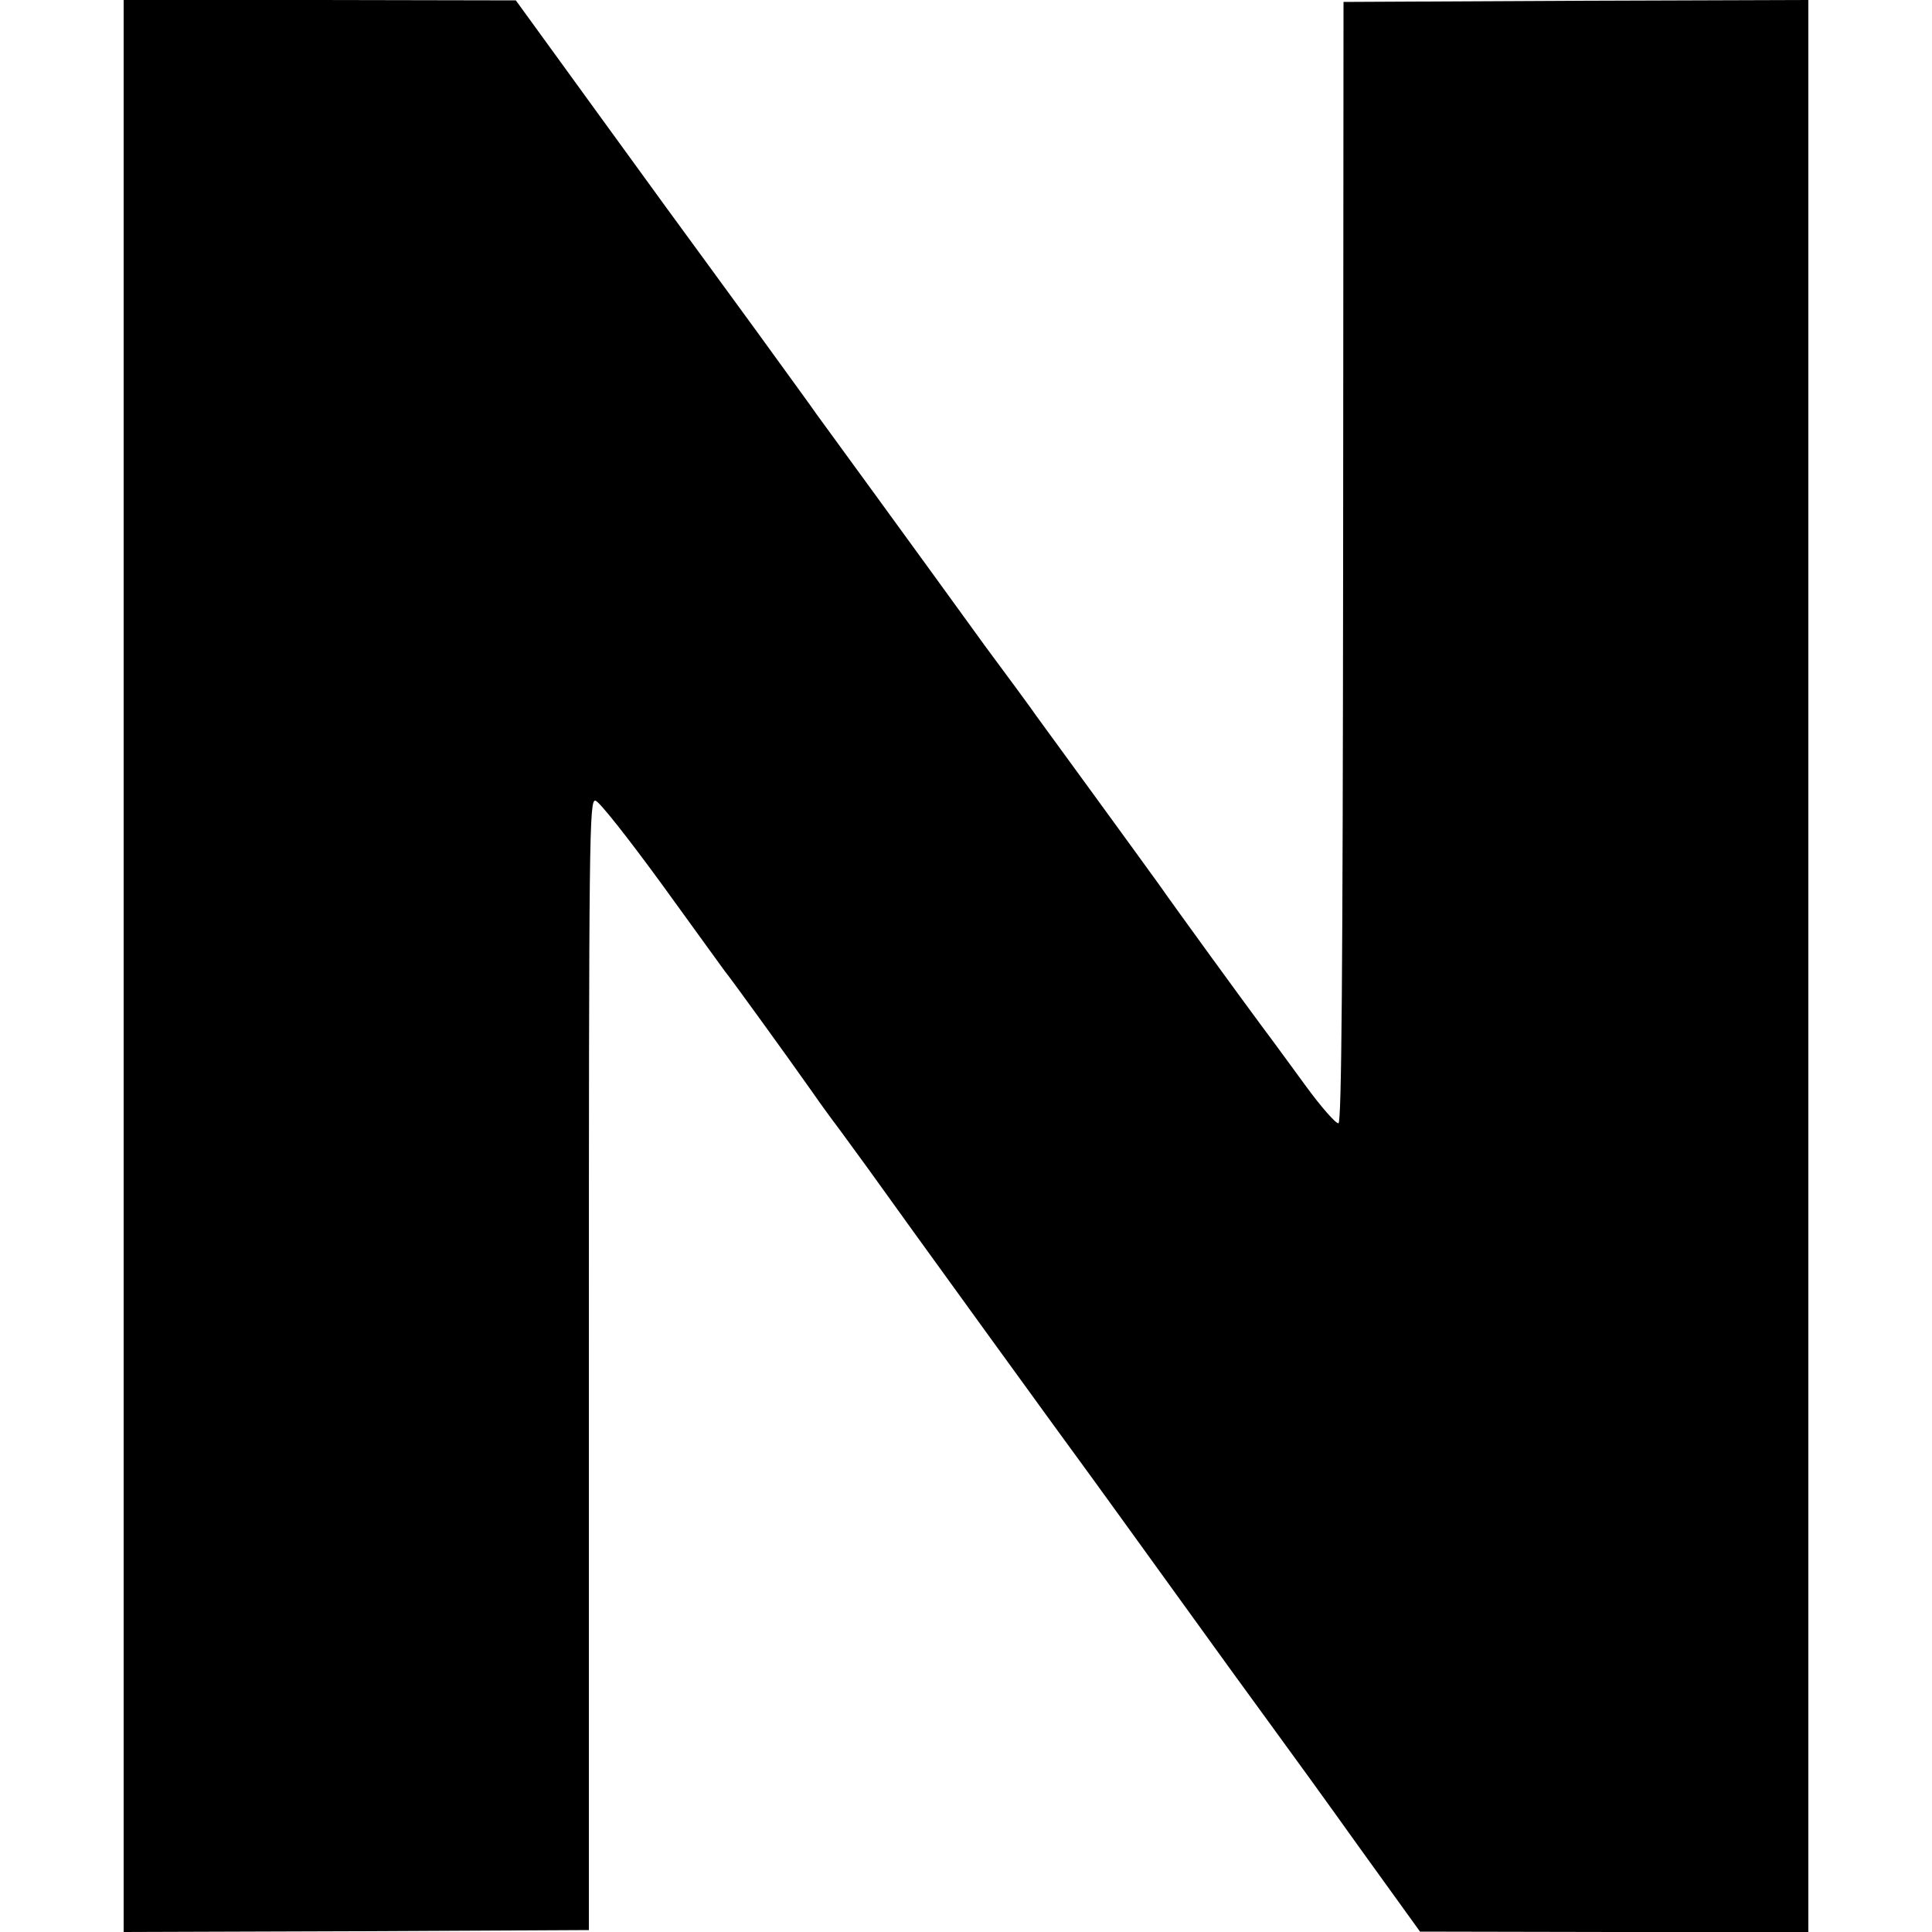 <?xml version="1.0" standalone="no"?>
<!DOCTYPE svg PUBLIC "-//W3C//DTD SVG 20010904//EN"
 "http://www.w3.org/TR/2001/REC-SVG-20010904/DTD/svg10.dtd">
<svg version="1.0" xmlns="http://www.w3.org/2000/svg"
 width="500pt" height="500pt" viewBox="0 0 500 500"
 preserveAspectRatio="xMidYMid meet">
<g transform="translate(0,500) scale(0.1,-0.1)"
fill="#000000" stroke="none">
<path d="M320 2500 l0 -2500 602 2 602 3 0 1463 c0 1380 1 1463 17 1460 10 -2
87 -100 173 -218 85 -118 159 -219 163 -225 12 -14 159 -217 228 -315 13 -19
44 -62 69 -95 24 -33 57 -78 73 -100 84 -118 521 -721 583 -805 10 -14 103
-142 206 -285 103 -143 219 -303 258 -356 39 -53 141 -194 226 -313 l155 -215
503 -1 502 0 0 2500 0 2500 -602 -2 -601 -3 -1 -1449 c-1 -1066 -4 -1450 -12
-1453 -6 -2 -45 42 -85 97 -41 56 -92 126 -114 155 -46 62 -213 291 -267 368
-21 29 -97 134 -170 234 -73 100 -140 192 -148 203 -8 12 -31 43 -50 69 -19
26 -56 76 -82 111 -154 213 -420 578 -434 597 -8 12 -80 111 -159 220 -80 109
-150 206 -157 215 -7 9 -114 156 -238 327 l-225 310 -507 1 -508 0 0 -2500z"/>
</g>
</svg>
